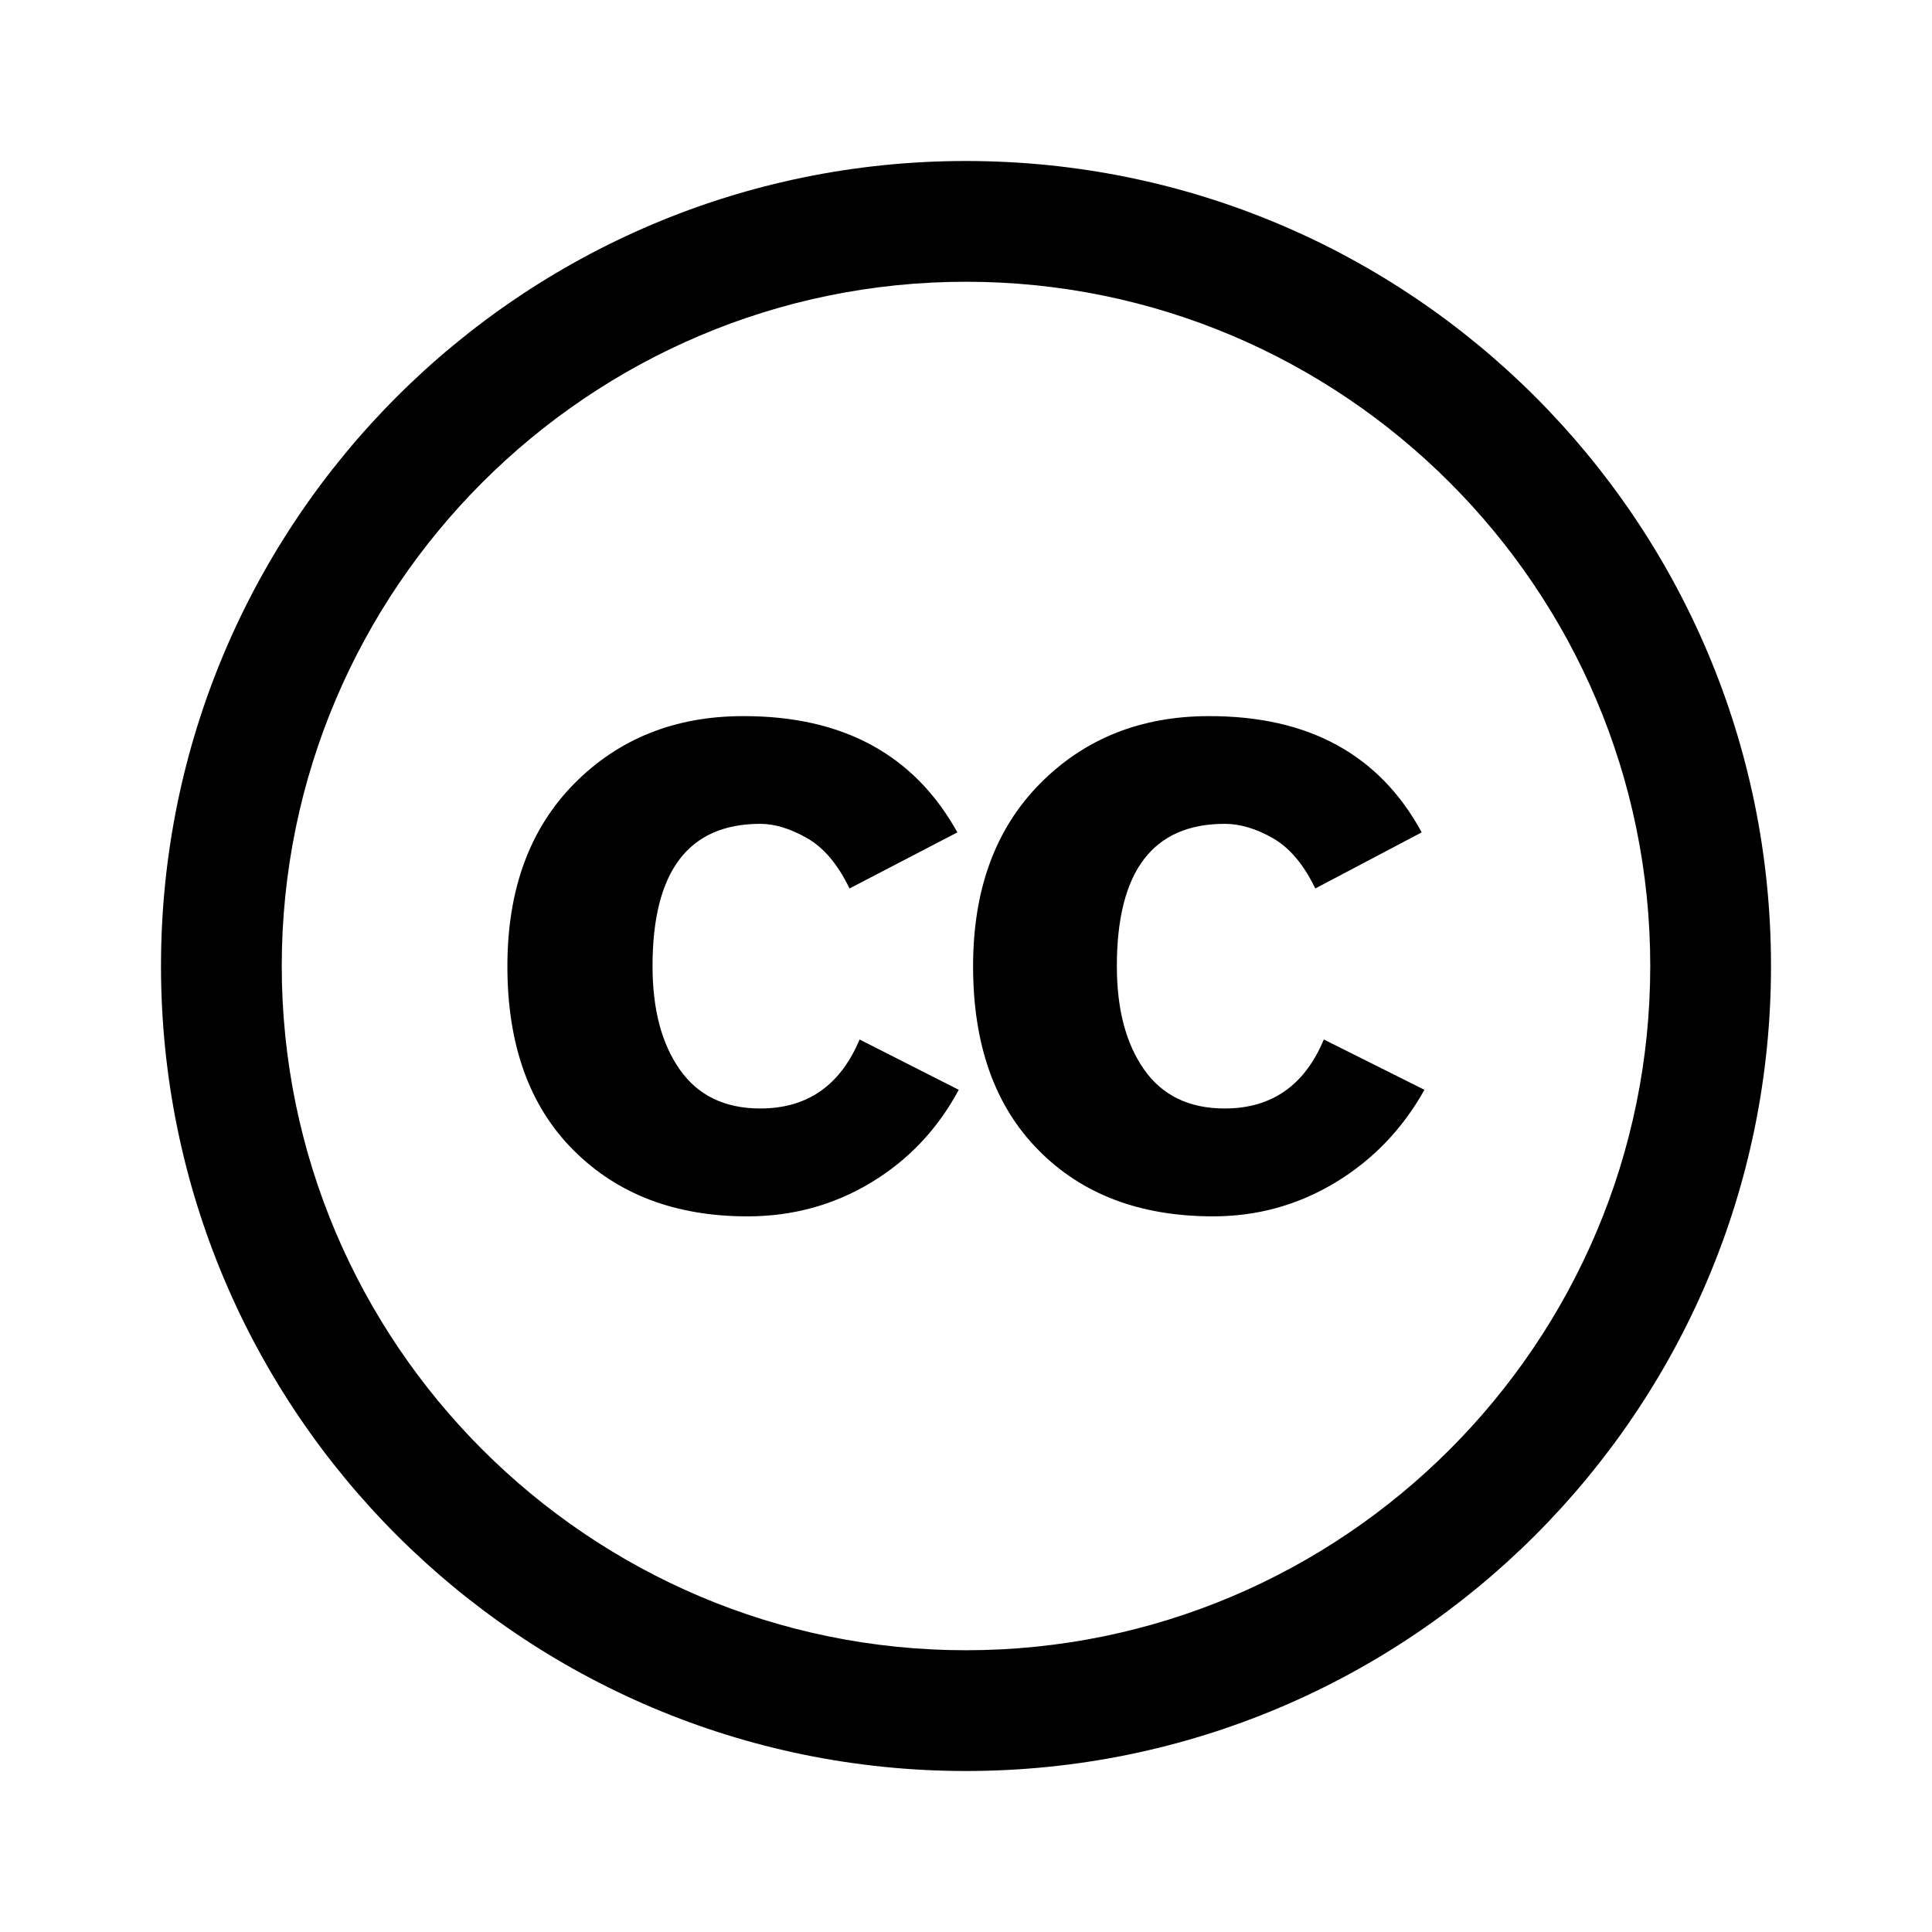﻿<svg xmlns="http://www.w3.org/2000/svg" xmlns:xlink="http://www.w3.org/1999/xlink" version="1.1" baseProfile="full" viewBox="0 0 24.00 24.00" enable-background="new 0 0 24.00 24.00" xml:space="preserve">
	<path fill="#000000" fill-opacity="1" stroke-width="1.333" stroke-linejoin="miter" d="M 11.893,10.34L 10.553,11.037C 10.41,10.74 10.235,10.531 10.026,10.412C 9.818,10.293 9.624,10.234 9.445,10.234C 8.552,10.234 8.106,10.823 8.106,12.002C 8.106,12.538 8.219,12.966 8.445,13.287C 8.671,13.609 9.005,13.77 9.445,13.77C 10.028,13.77 10.439,13.484 10.678,12.913L 11.91,13.538C 11.648,14.026 11.285,14.41 10.821,14.69C 10.357,14.97 9.845,15.11 9.285,15.11C 8.392,15.11 7.672,14.837 7.124,14.288C 6.576,13.74 6.303,12.979 6.303,12.003C 6.303,11.05 6.58,10.295 7.133,9.735C 7.686,9.176 8.386,8.896 9.231,8.896C 10.47,8.893 11.357,9.375 11.893,10.34 Z M 17.661,10.34L 16.339,11.037C 16.196,10.74 16.02,10.531 15.812,10.412C 15.603,10.293 15.404,10.234 15.214,10.234C 14.321,10.234 13.874,10.823 13.874,12.002C 13.874,12.538 13.987,12.966 14.213,13.287C 14.439,13.608 14.772,13.77 15.213,13.77C 15.796,13.77 16.207,13.484 16.445,12.913L 17.695,13.538C 17.422,14.026 17.052,14.41 16.588,14.69C 16.124,14.97 15.618,15.11 15.07,15.11C 14.165,15.11 13.442,14.837 12.901,14.288C 12.358,13.74 12.088,12.979 12.088,12.003C 12.088,11.05 12.365,10.295 12.919,9.735C 13.472,9.176 14.172,8.896 15.017,8.896C 16.256,8.893 17.137,9.375 17.661,10.34 Z M 12,3.5C 16.687,3.5 20.5,7.313 20.5,12C 20.5,16.687 16.687,20.5 12,20.5C 7.313,20.5 3.5,16.687 3.5,12C 3.5,7.313 7.313,3.5 12,3.5M 12,2C 6.477,2 2,6.477 2,12C 2,17.523 6.477,22 12,22C 17.523,22 22,17.523 22,12C 22,6.477 17.523,2 12,2 Z "/>
</svg>
